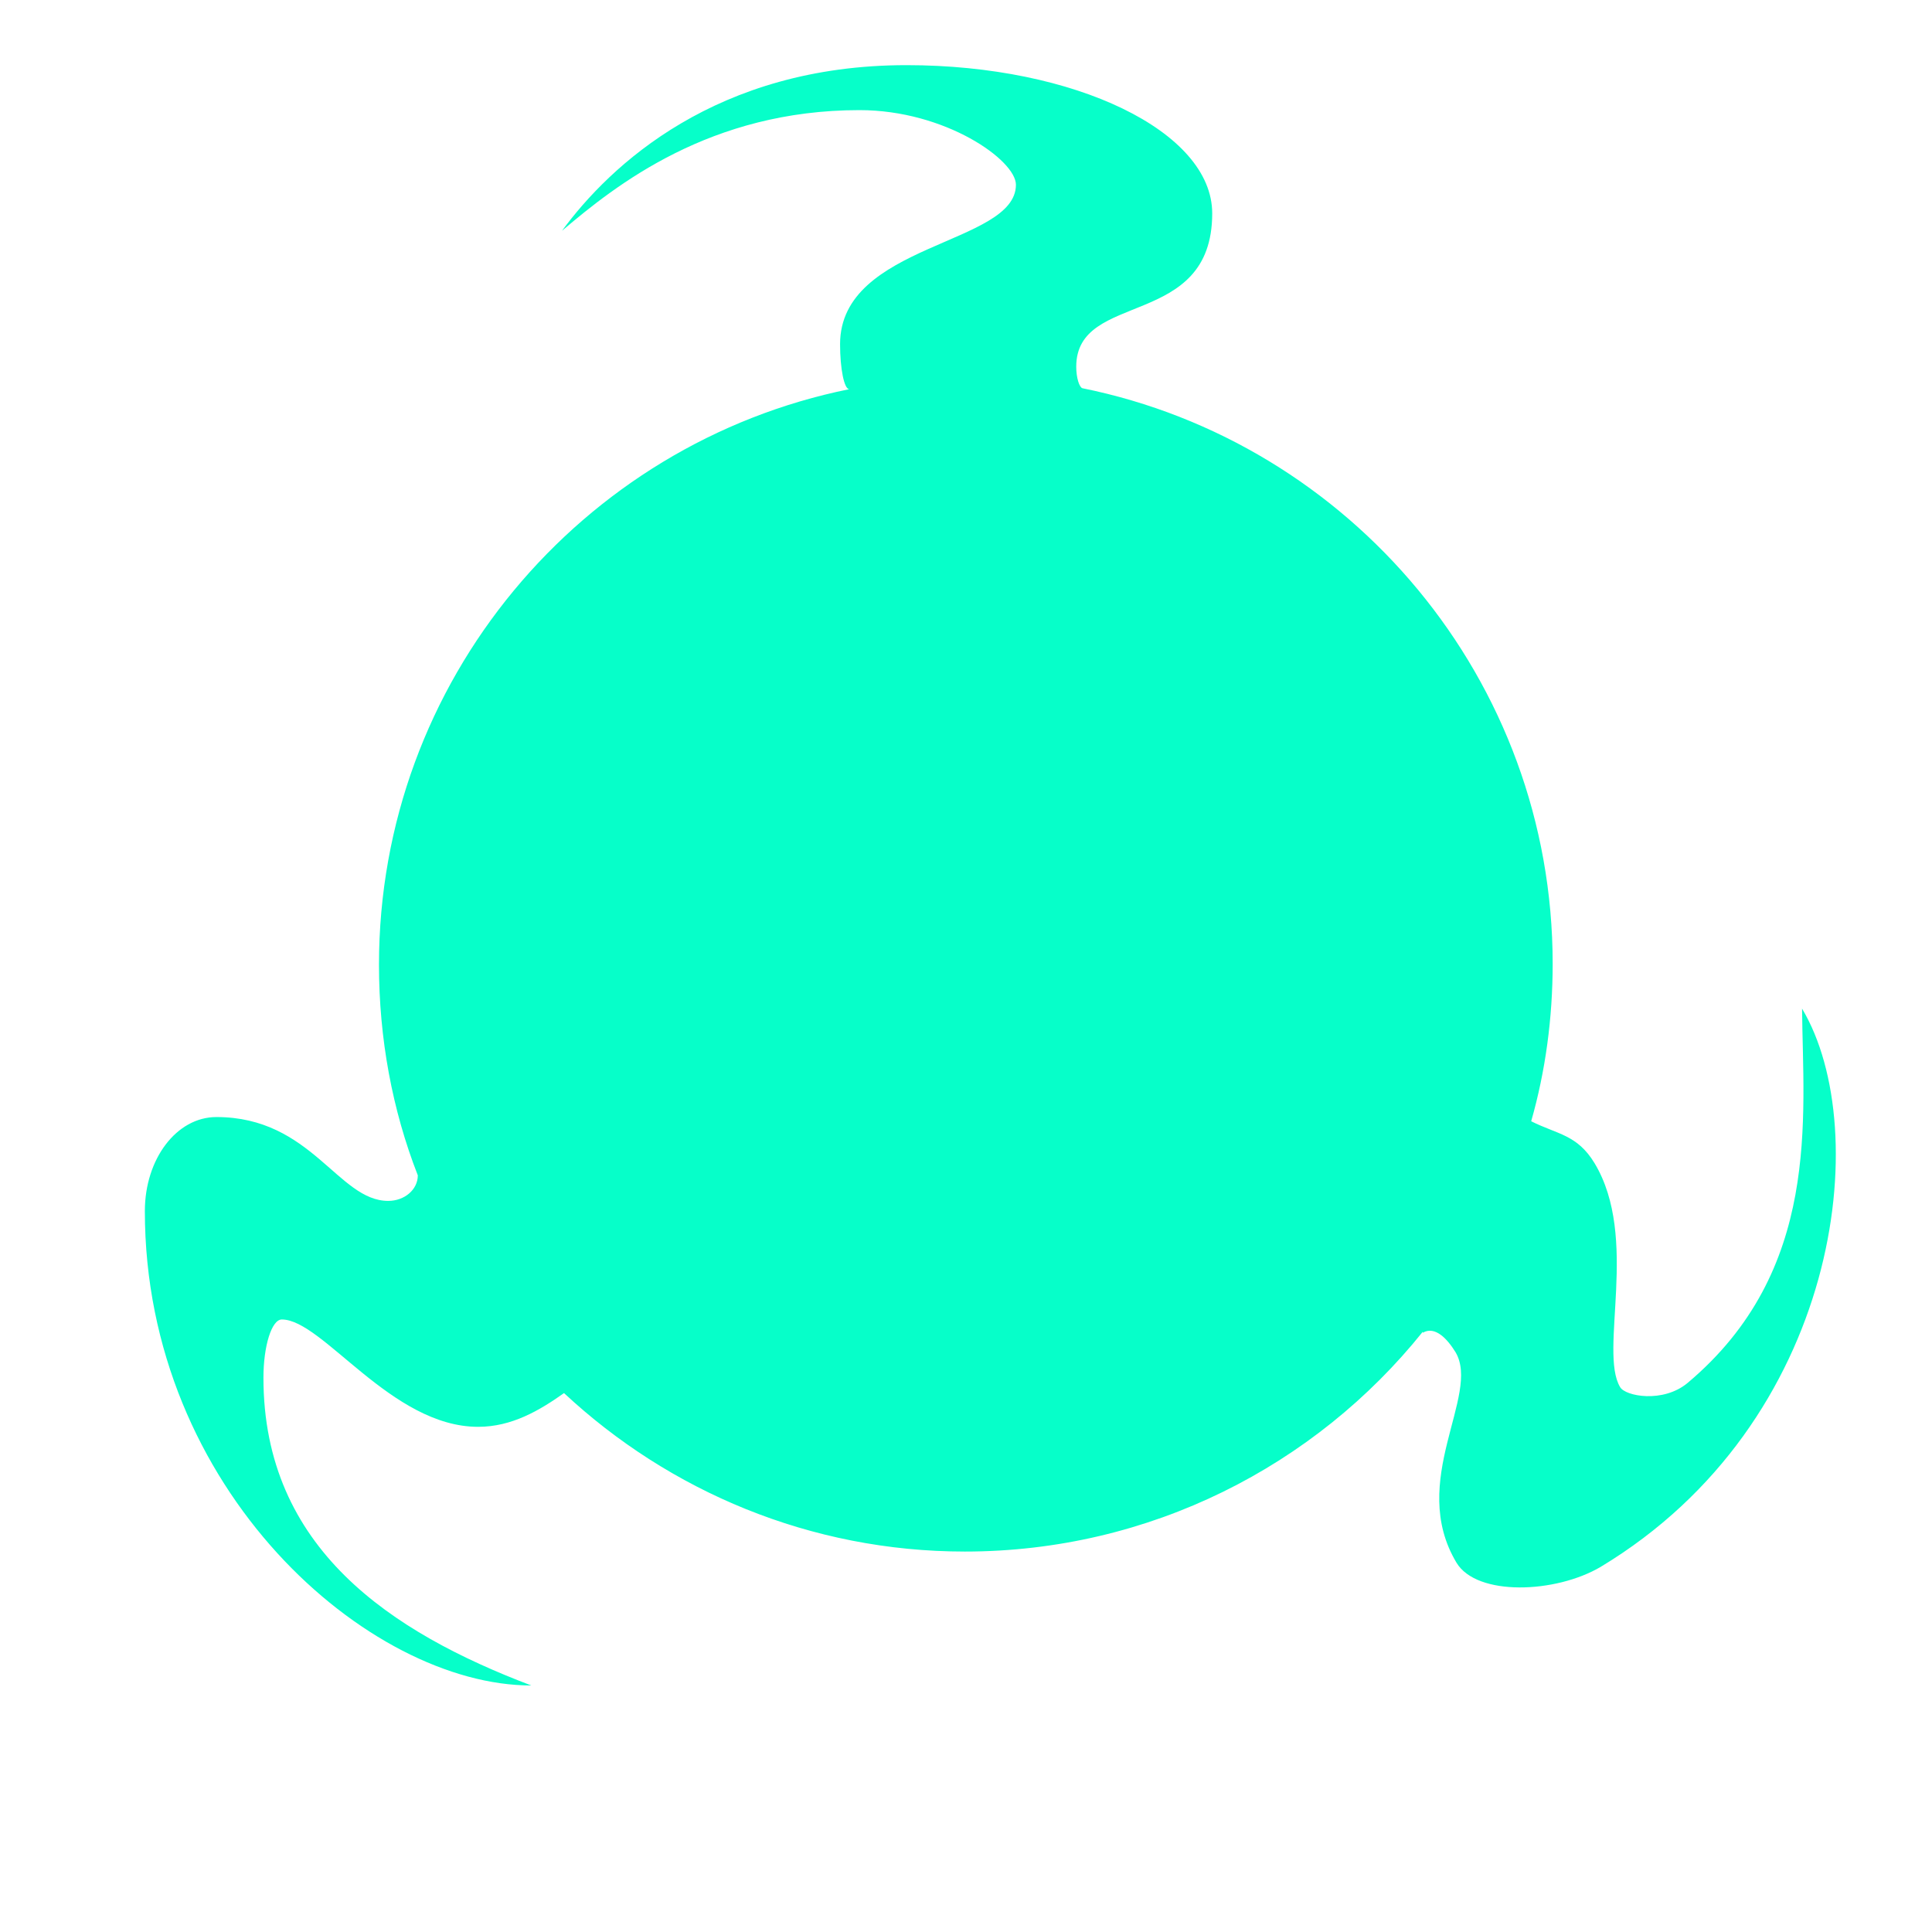 <?xml version="1.0" encoding="UTF-8" standalone="no"?>
<!-- Created with Inkscape (http://www.inkscape.org/) -->

<svg
     width="50mm"
     height="50mm"
     viewBox="0 0 50 50"
     version="1.1"
     id="svg5"
     sodipodi:docname="mind.svg"
     inkscape:version="1.1.2 (b8e25be833, 2022-02-05)"
     xmlns:inkscape="http://www.inkscape.org/namespaces/inkscape"
     xmlns:sodipodi="http://sodipodi.sourceforge.net/DTD/sodipodi-0.dtd"
     xmlns="http://www.w3.org/2000/svg"
     xmlns:svg="http://www.w3.org/2000/svg">
    <sodipodi:namedview
         id="namedview7"
         pagecolor="#ffffff"
         bordercolor="#111111"
         borderopacity="1"
         inkscape:pageshadow="0"
         inkscape:pageopacity="0"
         inkscape:pagecheckerboard="1"
         inkscape:document-units="mm"
         showgrid="false"
         inkscape:zoom="2.9718855"
         inkscape:cx="98.085878"
         inkscape:cy="97.076418"
         inkscape:window-width="1920"
         inkscape:window-height="1001"
         inkscape:window-x="-9"
         inkscape:window-y="-9"
         inkscape:window-maximized="1"
         inkscape:current-layer="layer1" />
    <defs
         id="defs2" />
    <g
         inkscape:label="Layer 1"
         inkscape:groupmode="layer"
         id="layer1">
        <path
             id="Mind"
             fill="#06ffc9"
             d="m 46.637,26.107 c 0.026,2.831 0.503,6.773 -2.963,9.684 c -0.635,0.529 -1.614,0.344 -1.746,0.106 c -0.556,-0.926 0.503,-3.863 -0.661,-5.794 c -0.45,-0.741 -0.953,-0.741 -1.64,-1.085 c 0,0 0,0 0,0 c 0.37,-1.296 0.556,-2.672 0.556,-4.075 c 0,-7.355 -5.239,-13.494 -12.171,-14.896 c 0,0 0,0 0,0 c 0,0 0,0 0,0 c 0,0 0,0 0,0 c -0.079,-0.026 -0.159,-0.265 -0.159,-0.556 c 0,-1.984 3.519,-0.952 3.519,-3.969 c 0,-2.117 -3.545,-3.836 -7.911,-3.836 c -4.921,0 -7.673,2.593 -8.916,4.286 c 1.402,-1.191 3.836,-3.122 7.699,-3.122 c 2.223,0 4.048,1.296 4.048,1.931 c 0,1.561 -4.551,1.508 -4.551,4.127 c 0,0.635 0.106,1.164 0.238,1.164 c 0,0 0,0 0,0 c -6.932,1.402 -12.171,7.541 -12.171,14.896 c 0,1.905 0.344,3.757 1.005,5.45 c 0,0 0,0 0,0 c 0,0.37 -0.344,0.661 -0.767,0.661 c -1.296,0 -1.984,-2.17 -4.445,-2.17 c -1.032,0 -1.852,1.085 -1.852,2.434 c 0,7.223 5.794,12.277 10.001,12.277 c -3.625,-1.376 -6.932,-3.545 -6.932,-7.964 c 0,-0.82 0.212,-1.508 0.476,-1.508 c 1.058,0 2.831,2.778 5.08,2.778 c 0.873,0 1.587,-0.423 2.223,-0.873 c 0,0 0,0 0,0 c 2.725,2.54 6.376,4.101 10.372,4.101 c 4.789,0 9.075,-2.223 11.853,-5.689 c 0,0 0,0.026 0,0.026 c 0.318,-0.185 0.635,0.159 0.847,0.503 c 0.661,1.111 -1.244,3.334 0.026,5.45 c 0.529,0.873 2.566,0.794 3.731,0.106 c 6.191,-3.731 7.091,-11.298 5.212,-14.446 z"
             style="stroke-width:0.265" />
        <path
             style="fill:none;stroke-width:0.601"
             id="path384"
             sodipodi:type="arc"
             sodipodi:cx="25"
             sodipodi:cy="25"
             sodipodi:rx="14.710432"
             sodipodi:ry="14.710432"
             sodipodi:start="0"
             sodipodi:end="6.2732788"
             sodipodi:arc-type="slice"
             d="m 39.71,25 a 14.71,14.71 0 0 1 -14.674,14.71 a 14.71,14.71 0 0 1 -14.747,-14.638 a 14.71,14.71 0 0 1 14.601,-14.783 a 14.71,14.71 0 0 1 14.819,14.564 l -14.71,0.146 z" />
    </g>
</svg>

